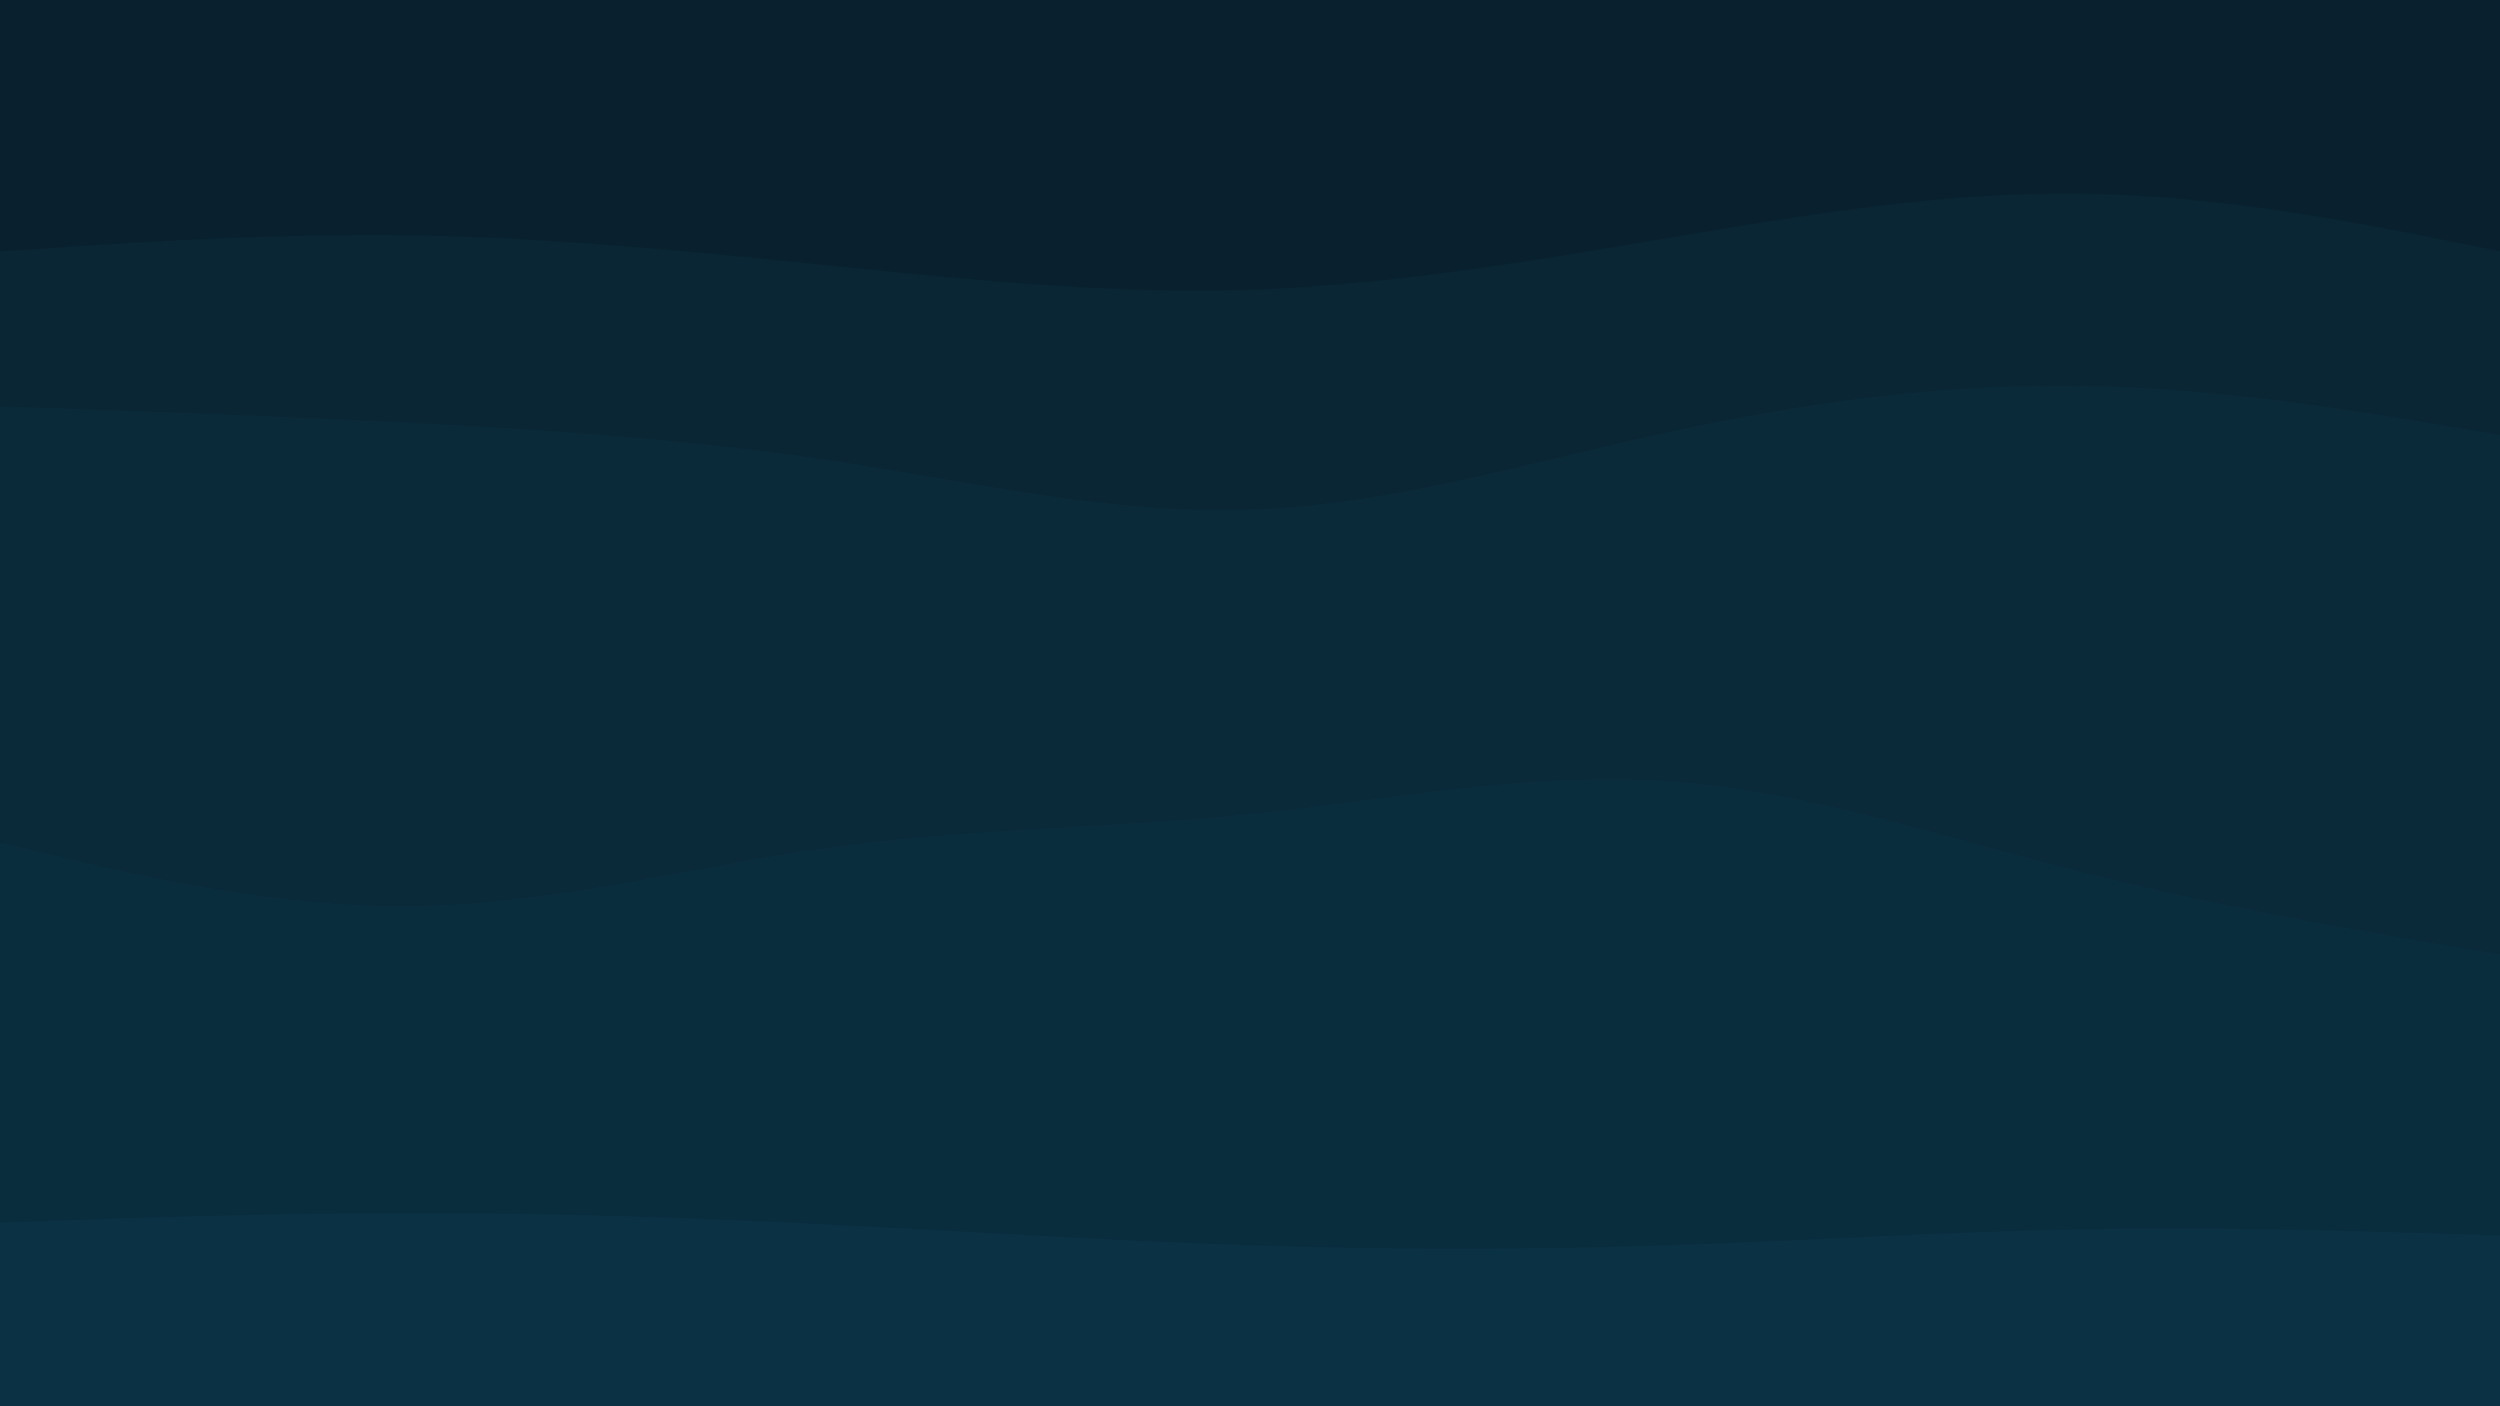 <svg id="visual" viewBox="0 0 1920 1080" width="1920" height="1080" xmlns="http://www.w3.org/2000/svg" xmlns:xlink="http://www.w3.org/1999/xlink" version="1.1"><path d="M0 195L53.3 191.5C106.7 188 213.3 181 320 182.8C426.7 184.7 533.3 195.3 640 206.2C746.7 217 853.3 228 960 224.5C1066.7 221 1173.3 203 1280 185C1386.7 167 1493.3 149 1600 150.7C1706.7 152.3 1813.3 173.7 1866.7 184.3L1920 195L1920 0L1866.7 0C1813.3 0 1706.7 0 1600 0C1493.3 0 1386.7 0 1280 0C1173.3 0 1066.7 0 960 0C853.3 0 746.7 0 640 0C533.3 0 426.7 0 320 0C213.3 0 106.7 0 53.3 0L0 0Z" fill="#09212e"></path><path d="M0 314L53.3 315.8C106.7 317.7 213.3 321.3 320 326.8C426.7 332.3 533.3 339.7 640 355.8C746.7 372 853.3 397 960 393.3C1066.7 389.7 1173.3 357.3 1280 334C1386.7 310.7 1493.3 296.3 1600 298.2C1706.7 300 1813.3 318 1866.7 327L1920 336L1920 193L1866.7 182.3C1813.3 171.7 1706.7 150.3 1600 148.7C1493.3 147 1386.7 165 1280 183C1173.3 201 1066.7 219 960 222.5C853.3 226 746.7 215 640 204.2C533.3 193.3 426.7 182.7 320 180.8C213.3 179 106.7 186 53.3 189.5L0 193Z" fill="#0a2533"></path><path d="M0 649L53.3 661.7C106.7 674.3 213.3 699.7 320 697.8C426.7 696 533.3 667 640 652.5C746.7 638 853.3 638 960 627.2C1066.7 616.3 1173.3 594.7 1280 601.8C1386.7 609 1493.3 645 1600 672C1706.7 699 1813.3 717 1866.7 726L1920 735L1920 334L1866.7 325C1813.3 316 1706.7 298 1600 296.2C1493.3 294.3 1386.7 308.7 1280 332C1173.3 355.3 1066.7 387.7 960 391.3C853.3 395 746.7 370 640 353.8C533.3 337.7 426.7 330.3 320 324.8C213.3 319.3 106.7 315.7 53.3 313.8L0 312Z" fill="#0a2939"></path><path d="M0 941L53.3 939.2C106.7 937.3 213.3 933.7 320 933.7C426.7 933.7 533.3 937.3 640 942.7C746.7 948 853.3 955 960 958.5C1066.7 962 1173.3 962 1280 958.5C1386.7 955 1493.3 948 1600 946.2C1706.7 944.3 1813.3 947.7 1866.7 949.3L1920 951L1920 733L1866.7 724C1813.3 715 1706.7 697 1600 670C1493.3 643 1386.7 607 1280 599.8C1173.3 592.7 1066.7 614.3 960 625.2C853.3 636 746.7 636 640 650.5C533.3 665 426.7 694 320 695.8C213.3 697.7 106.7 672.3 53.3 659.7L0 647Z" fill="#0a2d3e"></path><path d="M0 1081L53.3 1081C106.7 1081 213.3 1081 320 1081C426.7 1081 533.3 1081 640 1081C746.7 1081 853.3 1081 960 1081C1066.7 1081 1173.3 1081 1280 1081C1386.7 1081 1493.3 1081 1600 1081C1706.7 1081 1813.3 1081 1866.7 1081L1920 1081L1920 949L1866.7 947.3C1813.3 945.7 1706.7 942.3 1600 944.2C1493.3 946 1386.7 953 1280 956.5C1173.3 960 1066.7 960 960 956.5C853.3 953 746.7 946 640 940.7C533.3 935.3 426.7 931.7 320 931.7C213.3 931.7 106.7 935.3 53.3 937.2L0 939Z" fill="#0a3244"></path></svg>